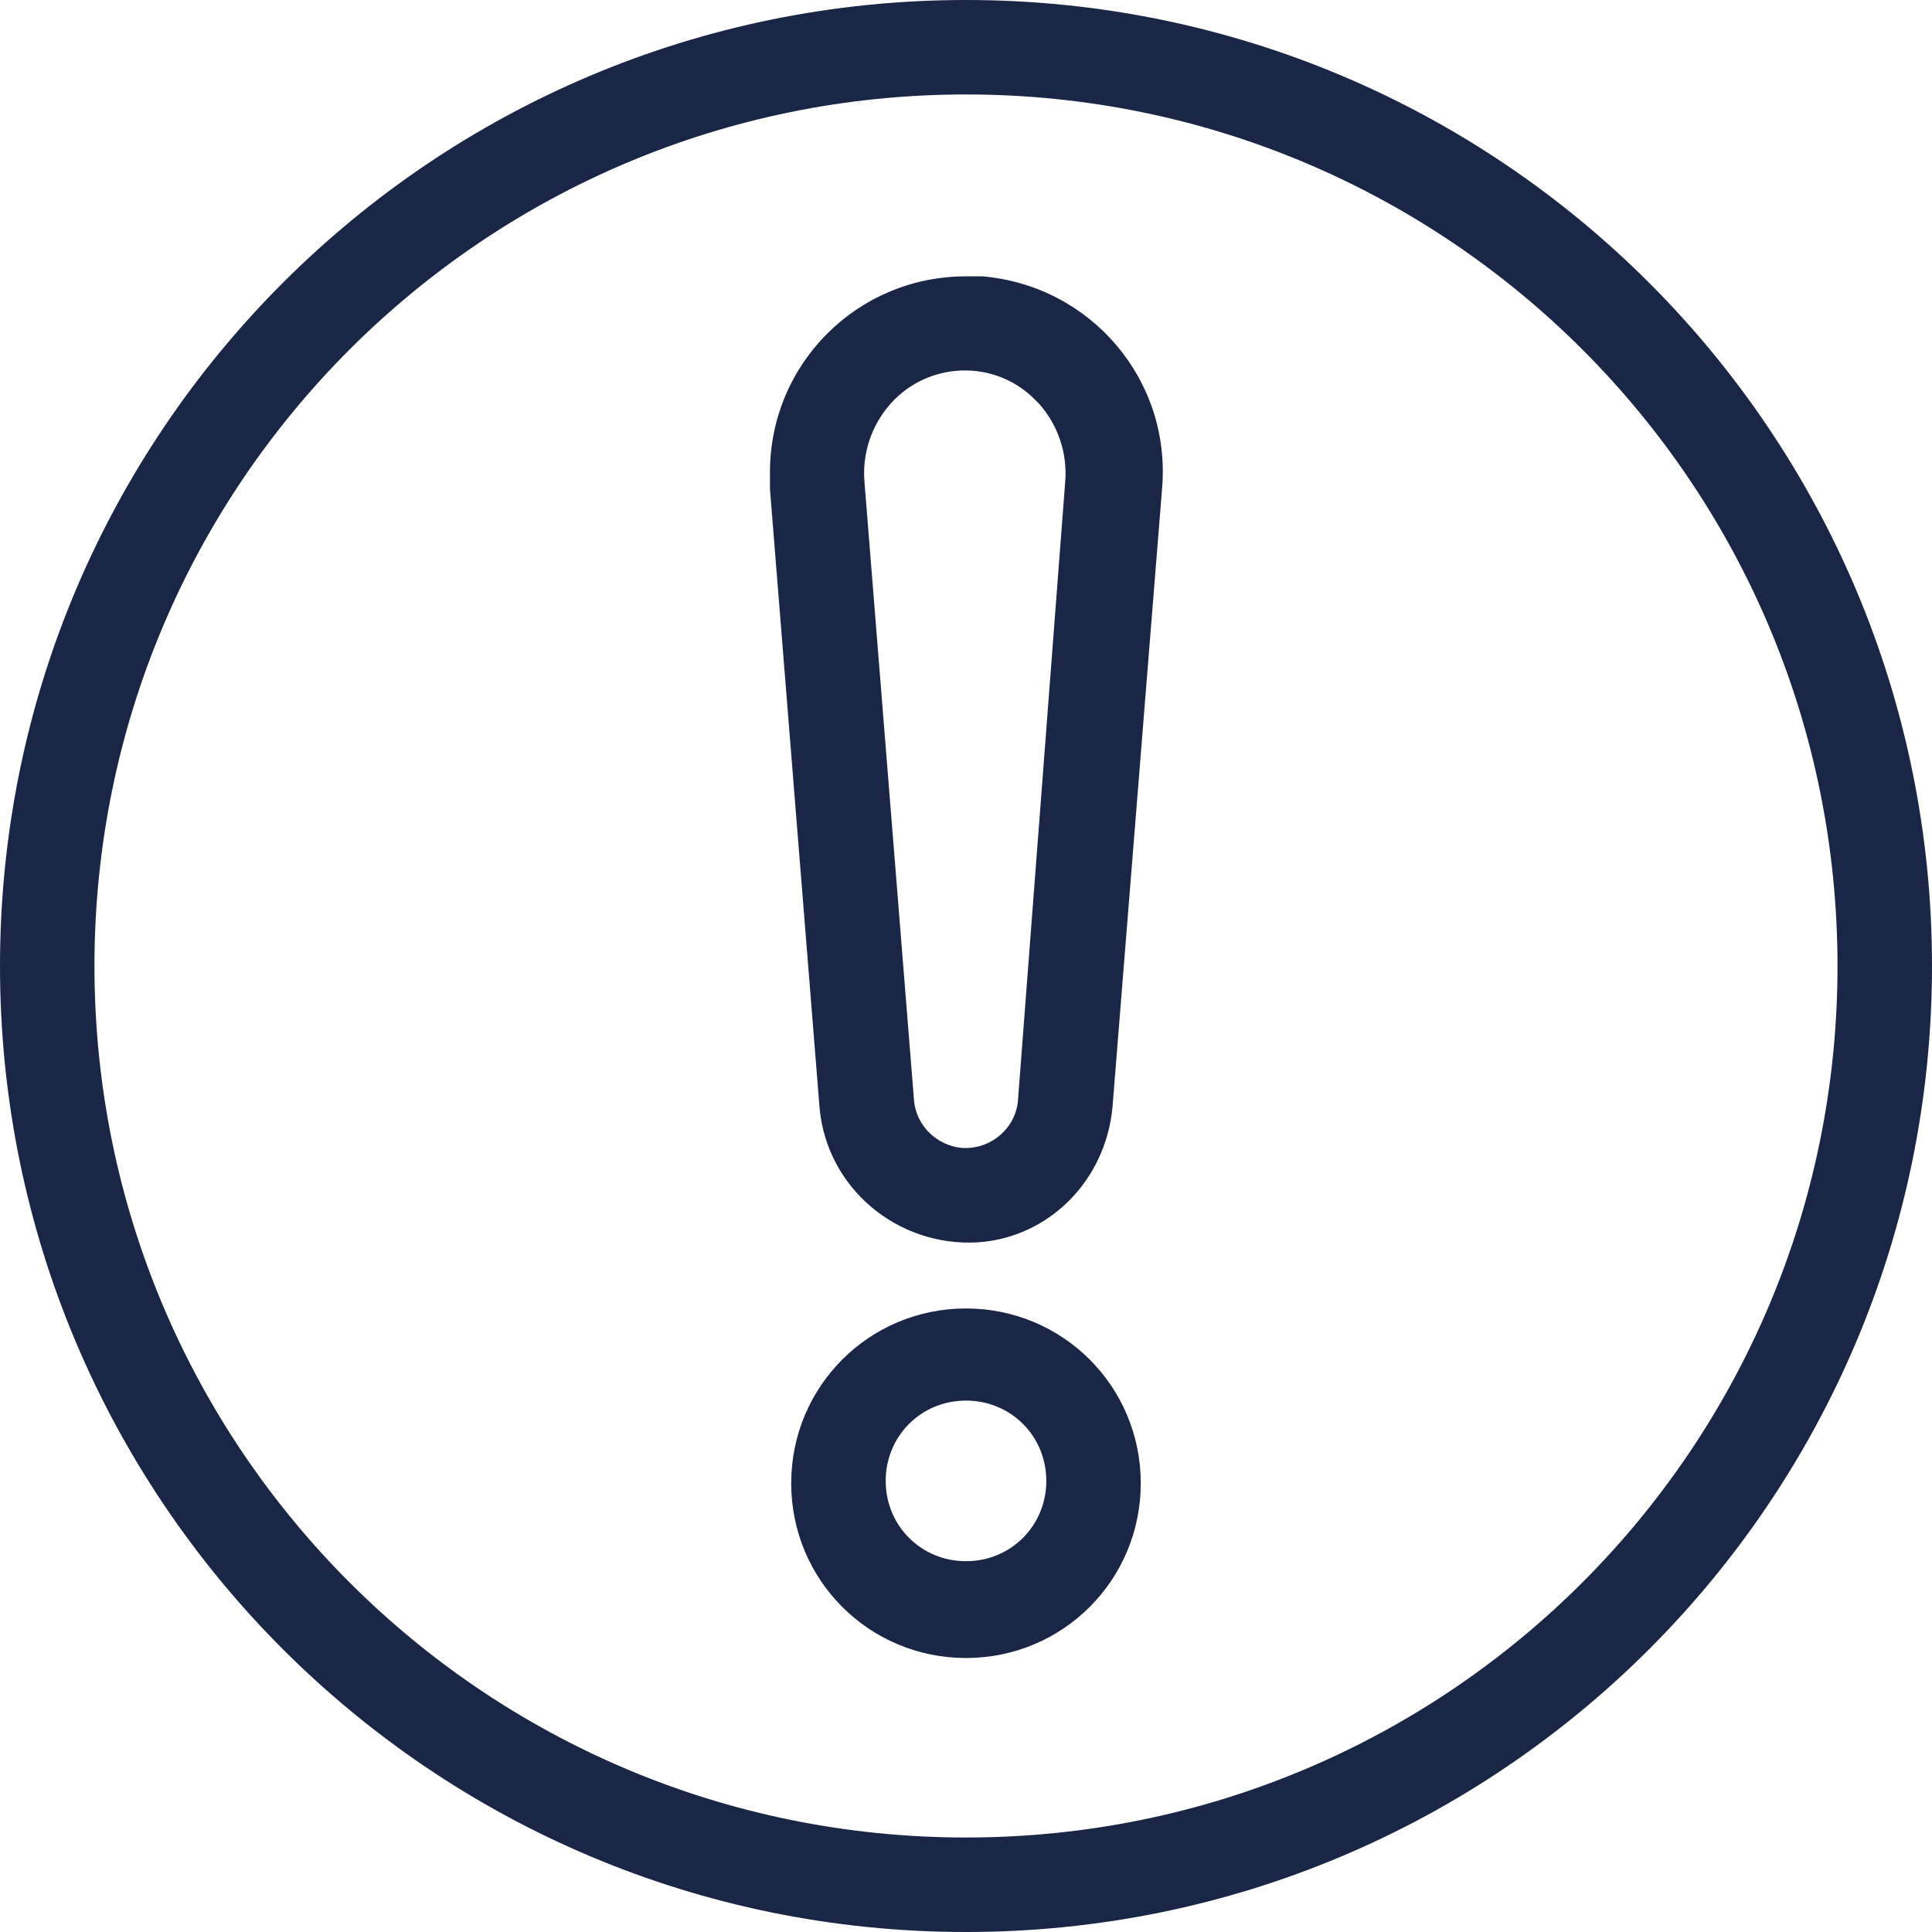 <svg width="55" height="55" viewBox="0 0 55 55" fill="none" xmlns="http://www.w3.org/2000/svg">
<path d="M27.5 7.867C24.407 7.867 21.919 10.354 21.919 13.447C21.919 13.582 21.919 13.716 21.919 13.918L23.331 31.534C23.533 33.82 25.55 35.501 27.836 35.367C29.853 35.232 31.467 33.619 31.669 31.534L33.081 13.918C33.35 10.825 31.064 8.136 27.971 7.867C27.836 7.867 27.634 7.867 27.5 7.867ZM28.979 31.332C28.912 32.139 28.172 32.745 27.366 32.677C26.693 32.61 26.088 32.072 26.021 31.332L24.609 13.716C24.542 12.909 24.811 12.103 25.348 11.498C26.424 10.287 28.307 10.22 29.45 11.363C29.517 11.43 29.584 11.498 29.584 11.498C30.122 12.103 30.391 12.909 30.324 13.716L28.979 31.332ZM27.5 37.249C24.743 37.249 22.524 39.468 22.524 42.225C22.524 44.982 24.743 47.2 27.5 47.2C30.257 47.2 32.475 44.982 32.475 42.225C32.475 39.468 30.257 37.249 27.5 37.249ZM27.5 44.444C26.223 44.444 25.214 43.435 25.214 42.158C25.214 40.88 26.223 39.872 27.5 39.872C28.777 39.872 29.786 40.88 29.786 42.158C29.786 43.435 28.777 44.444 27.5 44.444ZM27.5 0C12.304 0 0 12.304 0 27.5C0 42.696 12.304 55 27.5 55C42.696 55 55 42.696 55 27.5C55 12.304 42.696 0 27.5 0ZM27.5 52.31C13.784 52.31 2.689 41.216 2.689 27.5C2.689 13.784 13.784 2.689 27.5 2.689C41.216 2.689 52.31 13.784 52.31 27.5C52.31 41.216 41.216 52.31 27.5 52.31Z" fill="#192646"/>
</svg>
